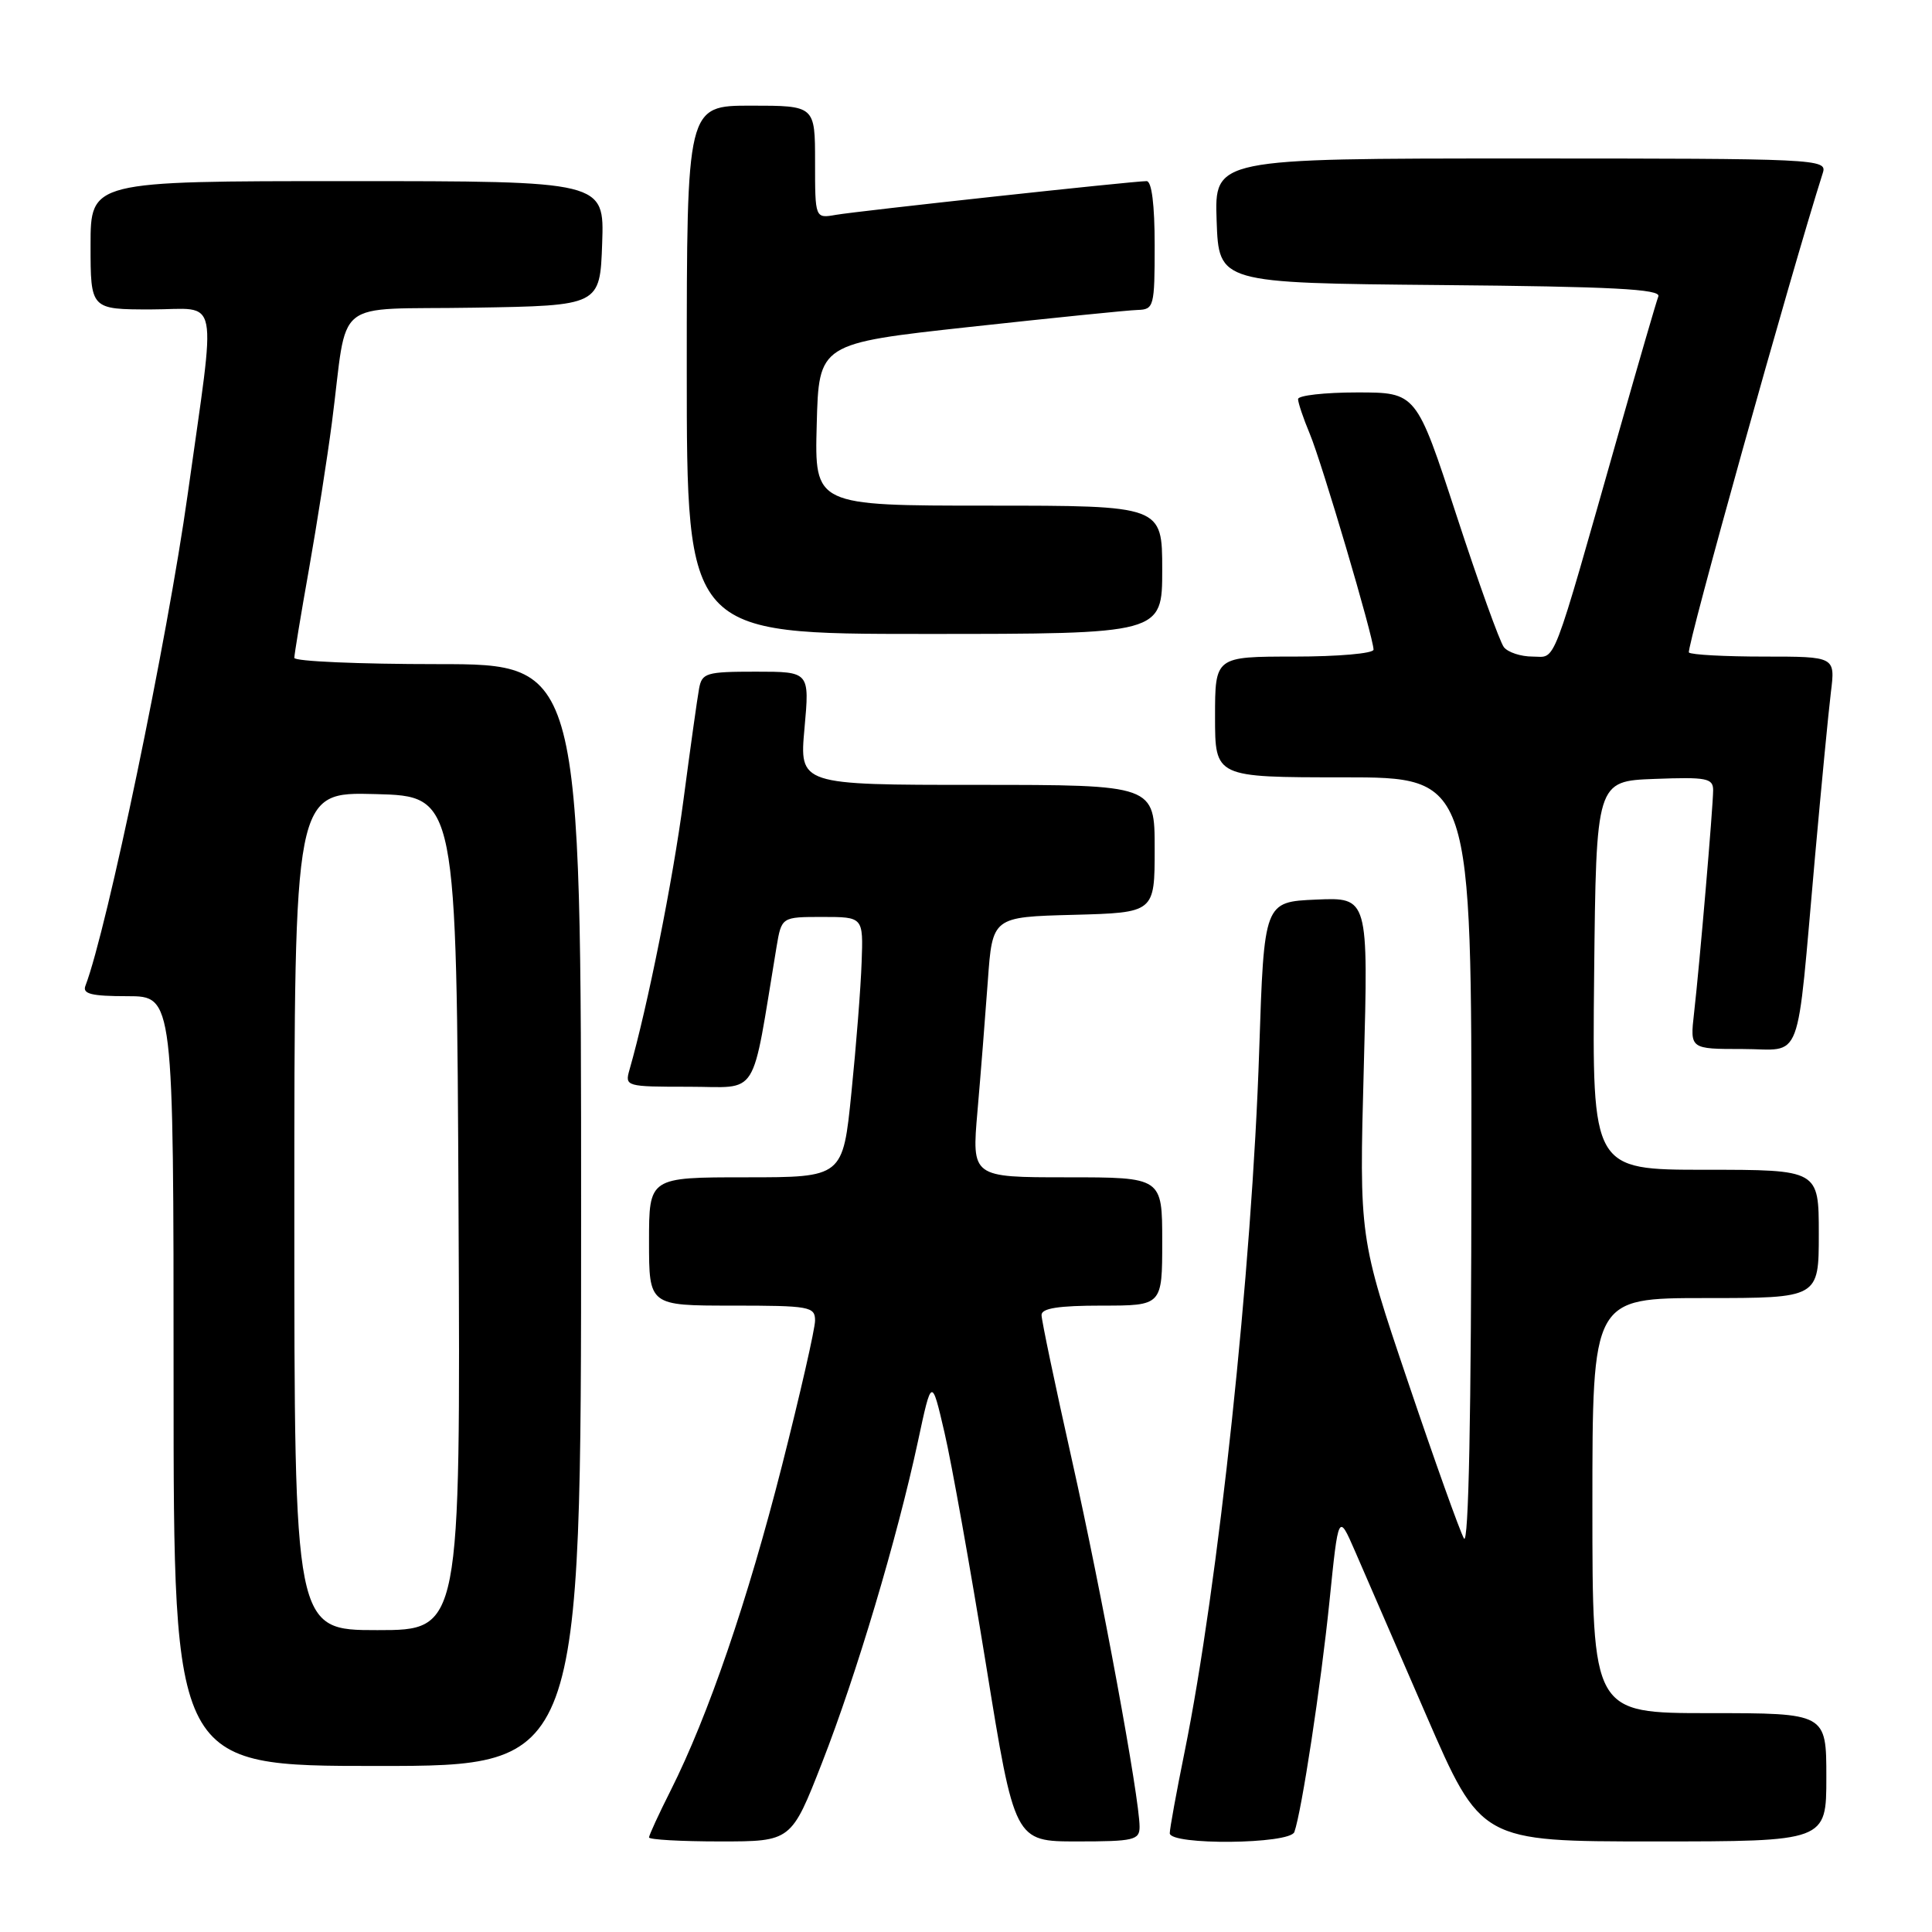 <?xml version="1.0" encoding="UTF-8" standalone="no"?>
<!DOCTYPE svg PUBLIC "-//W3C//DTD SVG 1.1//EN" "http://www.w3.org/Graphics/SVG/1.1/DTD/svg11.dtd" >
<svg xmlns="http://www.w3.org/2000/svg" xmlns:xlink="http://www.w3.org/1999/xlink" version="1.1" viewBox="0 0 256 256">
 <g >
 <path fill="currentColor"
d=" M 108.93 233.56 C 113.48 221.92 118.86 203.88 121.63 191.00 C 123.45 182.50 123.45 182.50 125.15 189.82 C 126.09 193.85 128.56 207.69 130.65 220.57 C 134.44 244.00 134.44 244.00 142.72 244.00 C 150.25 244.00 151.00 243.82 151.00 242.06 C 151.00 238.27 145.99 211.08 142.03 193.43 C 139.82 183.57 138.01 174.94 138.01 174.25 C 138.00 173.35 140.26 173.00 146.00 173.00 C 154.00 173.00 154.00 173.00 154.00 164.50 C 154.00 156.00 154.00 156.00 141.38 156.00 C 128.76 156.00 128.76 156.00 129.52 147.25 C 129.94 142.44 130.55 134.68 130.89 130.00 C 131.50 121.50 131.50 121.50 142.25 121.22 C 153.00 120.93 153.00 120.93 153.00 112.47 C 153.00 104.00 153.00 104.00 129.46 104.00 C 105.92 104.00 105.92 104.00 106.60 96.50 C 107.28 89.00 107.28 89.00 100.16 89.00 C 93.56 89.00 93.01 89.17 92.63 91.25 C 92.40 92.49 91.47 99.13 90.56 106.02 C 89.16 116.63 85.80 133.43 83.41 141.75 C 82.78 143.96 82.93 144.00 91.29 144.00 C 100.73 144.00 99.49 145.98 102.89 125.50 C 103.56 121.50 103.56 121.50 108.97 121.50 C 114.39 121.50 114.39 121.50 114.17 127.50 C 114.06 130.80 113.45 138.56 112.82 144.75 C 111.69 156.00 111.69 156.00 98.84 156.00 C 86.00 156.00 86.00 156.00 86.00 164.50 C 86.00 173.00 86.00 173.00 97.00 173.00 C 107.30 173.00 108.00 173.13 108.00 174.98 C 108.00 176.07 106.02 184.74 103.61 194.23 C 99.06 212.11 93.85 227.33 88.88 237.22 C 87.29 240.37 86.00 243.18 86.00 243.47 C 86.00 243.76 90.24 244.00 95.42 244.00 C 104.85 244.00 104.85 244.00 108.93 233.56 Z  M 171.51 242.75 C 172.48 240.03 175.03 223.29 176.16 212.20 C 177.35 200.50 177.35 200.50 179.53 205.50 C 180.72 208.25 184.97 218.04 188.97 227.25 C 196.24 244.00 196.24 244.00 219.12 244.00 C 242.00 244.00 242.00 244.00 242.00 235.50 C 242.00 227.00 242.00 227.00 226.50 227.00 C 211.00 227.00 211.00 227.00 211.00 199.50 C 211.00 172.00 211.00 172.00 226.00 172.00 C 241.00 172.00 241.00 172.00 241.00 163.50 C 241.00 155.00 241.00 155.00 225.98 155.00 C 210.97 155.00 210.97 155.00 211.23 129.25 C 211.50 103.50 211.50 103.50 219.25 103.21 C 226.14 102.95 227.00 103.11 227.00 104.71 C 226.99 106.92 225.21 127.78 224.47 134.25 C 223.93 139.00 223.93 139.00 230.90 139.00 C 239.02 139.00 237.97 141.78 240.50 113.50 C 241.34 104.15 242.28 94.36 242.60 91.75 C 243.19 87.00 243.19 87.00 233.76 87.00 C 228.58 87.00 224.09 86.76 223.79 86.46 C 223.39 86.05 237.23 36.45 241.54 22.89 C 242.12 21.06 240.88 21.00 201.53 21.00 C 160.92 21.00 160.92 21.00 161.21 29.25 C 161.50 37.50 161.50 37.50 190.85 37.77 C 213.64 37.97 220.10 38.31 219.74 39.27 C 219.48 39.94 217.16 47.92 214.58 57.00 C 205.40 89.29 206.27 87.00 203.08 87.00 C 201.52 87.00 199.81 86.44 199.27 85.75 C 198.73 85.06 195.90 77.19 192.98 68.25 C 187.67 52.00 187.67 52.00 179.83 52.00 C 175.53 52.00 172.00 52.40 172.00 52.88 C 172.00 53.36 172.69 55.42 173.54 57.45 C 175.16 61.31 182.00 84.48 182.00 86.08 C 182.00 86.59 177.28 87.00 171.50 87.00 C 161.00 87.00 161.00 87.00 161.00 95.00 C 161.00 103.00 161.00 103.00 178.00 103.00 C 195.00 103.00 195.00 103.00 194.97 154.25 C 194.95 187.58 194.60 204.92 193.98 203.85 C 193.45 202.94 190.11 193.60 186.56 183.09 C 180.10 163.98 180.10 163.98 180.71 141.44 C 181.32 118.90 181.32 118.90 174.41 119.20 C 167.50 119.50 167.50 119.50 166.85 139.20 C 165.91 168.07 161.42 210.20 156.96 232.16 C 155.88 237.47 155.00 242.31 155.00 242.91 C 155.00 244.53 170.93 244.38 171.51 242.75 Z  M 77.00 161.00 C 77.00 88.00 77.00 88.00 58.00 88.00 C 47.55 88.00 39.00 87.63 39.00 87.17 C 39.00 86.72 39.87 81.43 40.94 75.42 C 42.00 69.42 43.37 60.67 43.98 56.00 C 46.18 39.09 43.71 41.09 62.79 40.77 C 79.50 40.50 79.50 40.50 79.79 32.25 C 80.08 24.00 80.08 24.00 46.04 24.00 C 12.00 24.00 12.00 24.00 12.00 32.50 C 12.00 41.00 12.00 41.00 20.03 41.00 C 29.23 41.00 28.68 38.21 24.87 65.50 C 22.20 84.61 14.18 123.16 11.32 130.62 C 10.90 131.70 12.11 132.00 16.89 132.00 C 23.00 132.00 23.00 132.00 23.00 183.00 C 23.00 234.00 23.00 234.00 50.00 234.00 C 77.00 234.00 77.00 234.00 77.00 161.00 Z  M 154.00 75.50 C 154.00 67.00 154.00 67.00 130.97 67.00 C 107.93 67.00 107.93 67.00 108.22 56.26 C 108.50 45.51 108.50 45.51 128.50 43.32 C 139.50 42.12 149.51 41.10 150.75 41.07 C 152.90 41.00 153.00 40.63 153.00 32.50 C 153.00 27.14 152.61 24.00 151.93 24.00 C 150.14 24.00 113.69 27.96 110.75 28.47 C 108.00 28.95 108.00 28.95 108.00 21.48 C 108.00 14.00 108.00 14.00 99.50 14.00 C 91.00 14.00 91.00 14.00 91.00 49.00 C 91.00 84.00 91.00 84.00 122.50 84.00 C 154.00 84.00 154.00 84.00 154.00 75.50 Z  M 39.00 160.47 C 39.00 104.93 39.00 104.93 49.75 105.22 C 60.50 105.50 60.50 105.50 60.76 160.75 C 61.02 216.00 61.02 216.00 50.01 216.00 C 39.00 216.00 39.00 216.00 39.00 160.47 Z "/>
</g>
</svg>